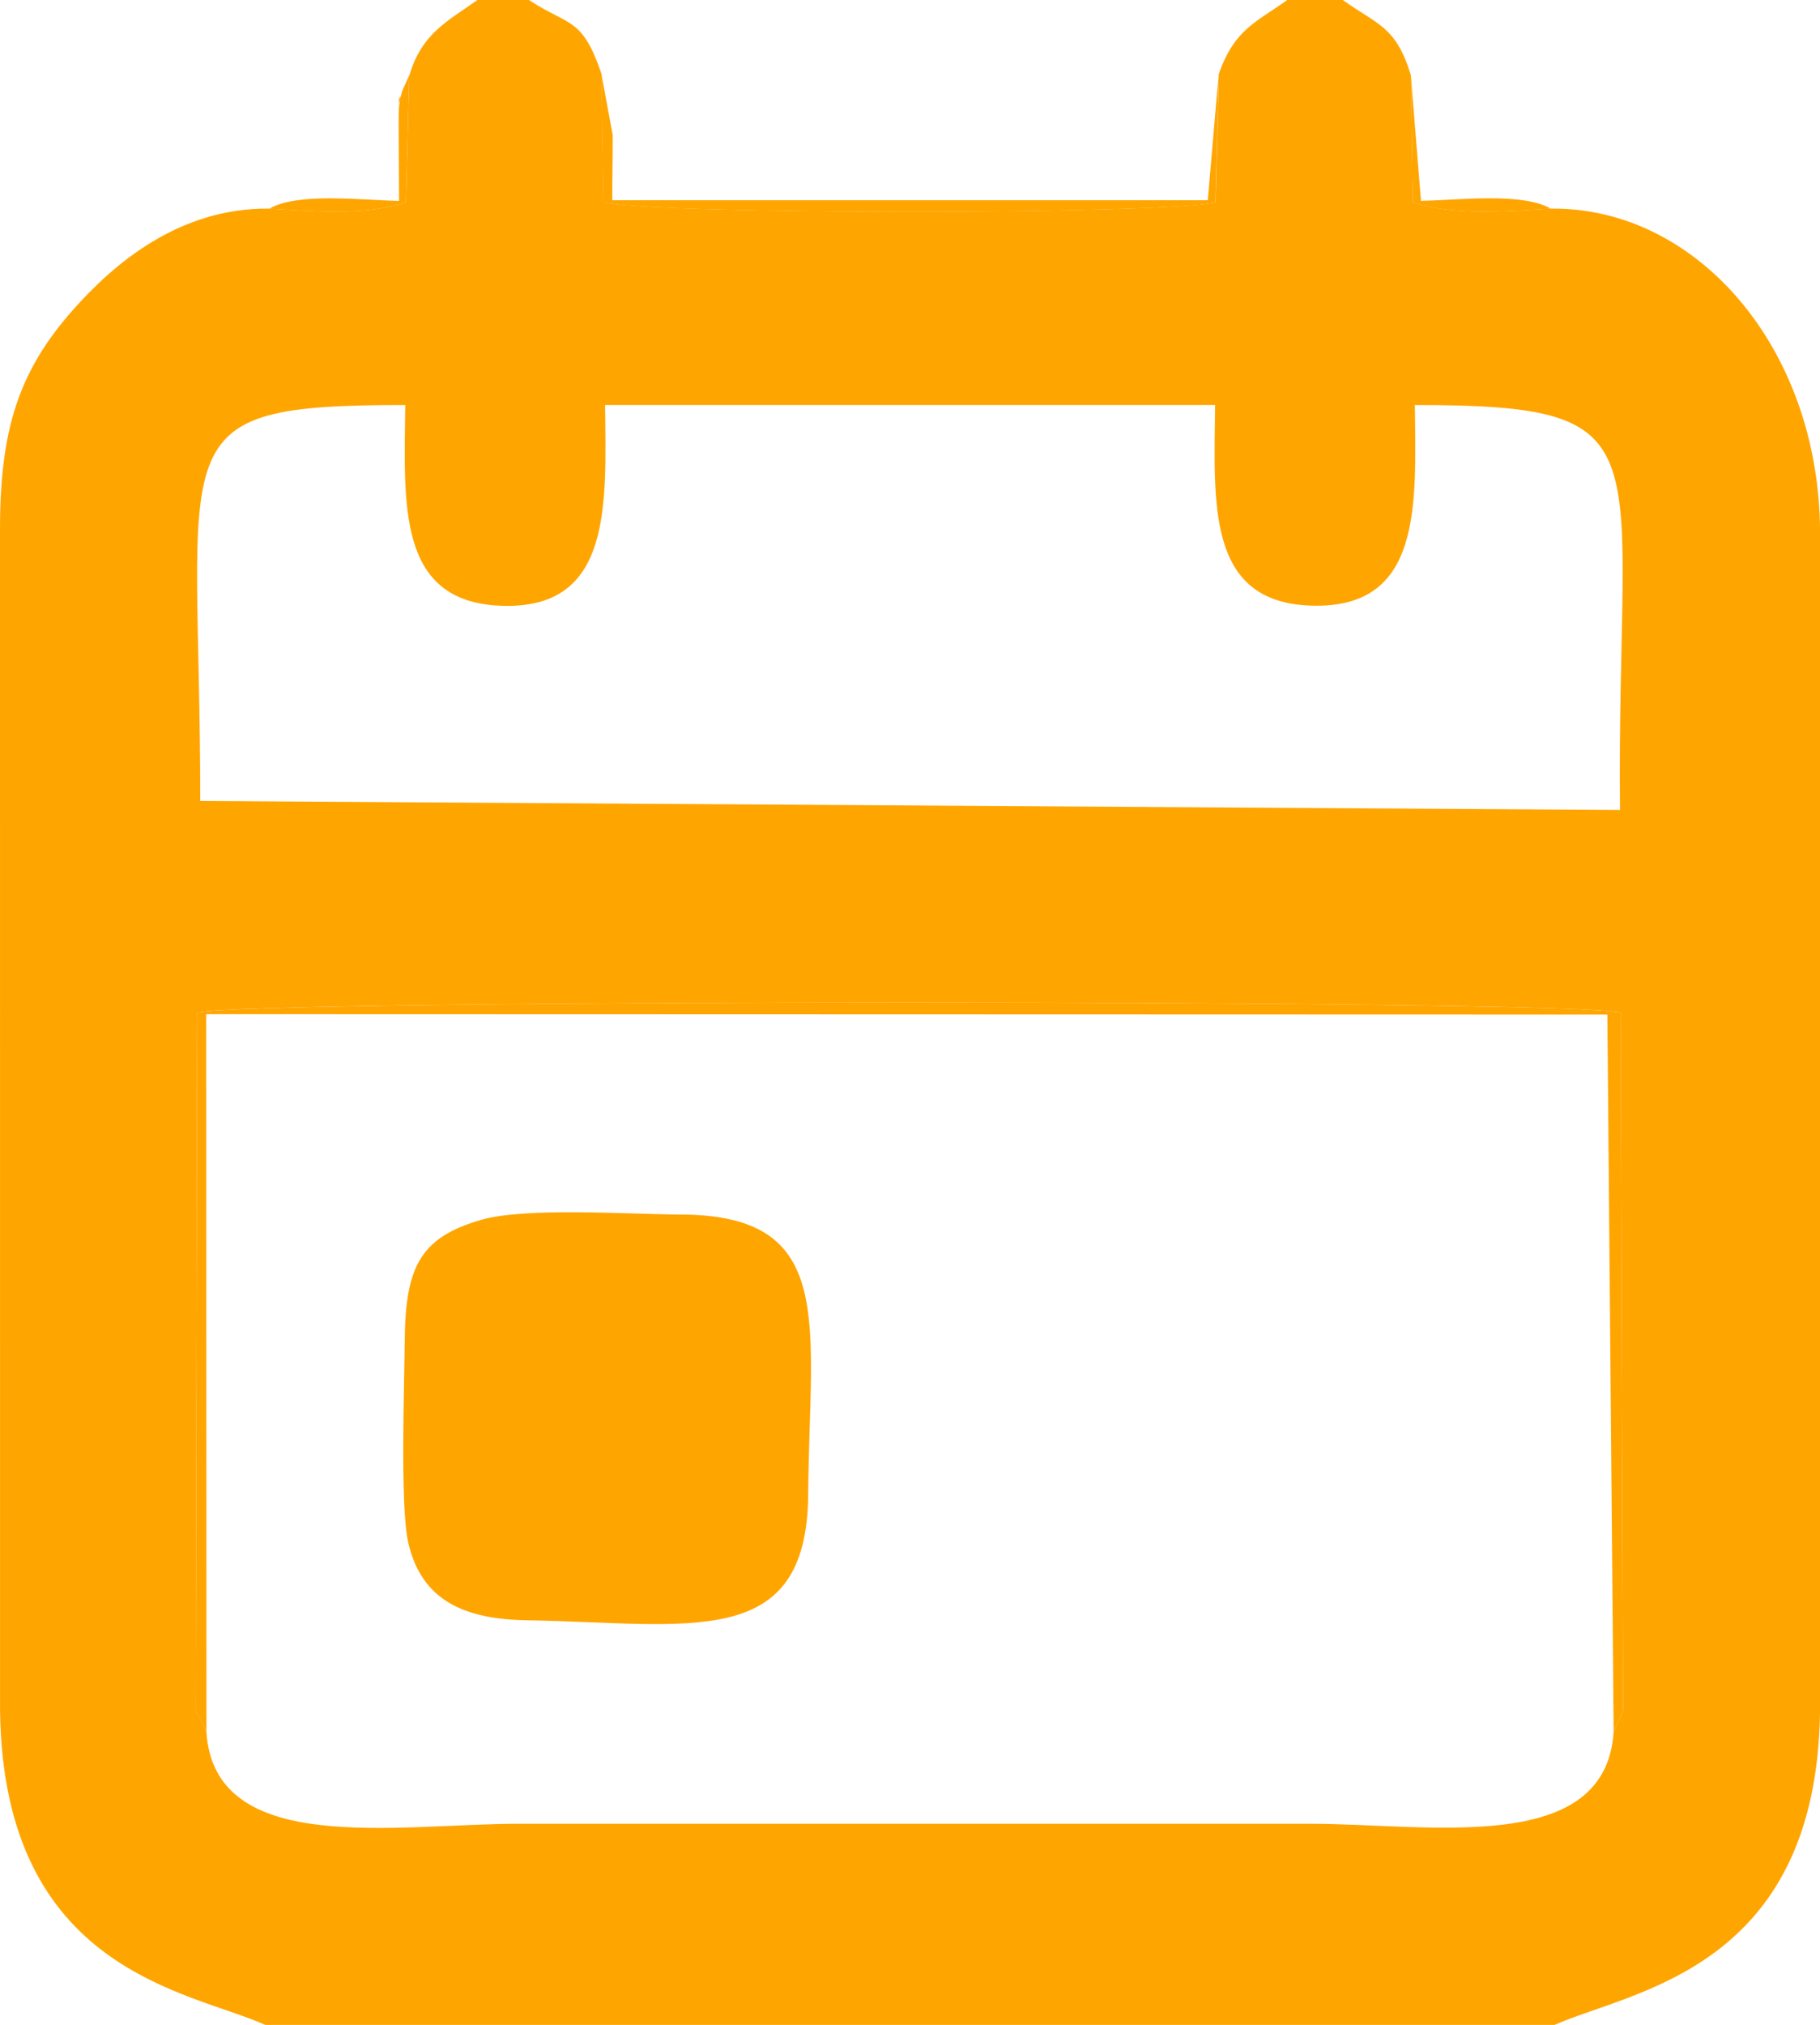 <?xml version="1.0" encoding="UTF-8"?>
<!DOCTYPE svg PUBLIC "-//W3C//DTD SVG 1.1//EN" "http://www.w3.org/Graphics/SVG/1.1/DTD/svg11.dtd">
<!-- Creator: CorelDRAW 2021 (64-Bit) -->
<svg xmlns="http://www.w3.org/2000/svg" xml:space="preserve" width="71.357mm" height="79.375mm" version="1.1" style="shape-rendering:geometricPrecision; text-rendering:geometricPrecision; image-rendering:optimizeQuality; fill-rule:evenodd; clip-rule:evenodd"
viewBox="0 0 392.2 436.27"
 xmlns:xlink="http://www.w3.org/1999/xlink"
 xmlns:xodm="http://www.corel.com/coreldraw/odm/2003">
 <defs>
  <style type="text/css">
   <![CDATA[
    .fil0 {fill:orange}
   ]]>
  </style>
 </defs>
 <g id="Capa_x0020_1">
  <g id="_2714459099344">
   <path class="fil0" d="M347.73 373.13c-1.74,26.86 -39.76,19.8 -65.34,19.8l-170.63 0c-26.14,0 -65.6,7.3 -67.28,-19.8l-2.3 -4.64 0.32 -150.32c8.87,-2.93 298.33,-2.93 306.74,0l0.52 150.23 -2.03 4.72zm-304.58 -200.56c0,-78.59 -9.69,-85.31 44.18,-85.31 -0.21,21.34 -1.88,42.37 20.6,43.25 24.07,0.94 22.67,-21.66 22.46,-43.25 43.82,0 87.64,0 131.46,0 -0.21,21.26 -1.87,42.43 20.59,43.22 24.12,0.85 22.67,-21.59 22.46,-43.22 55.32,0 43.43,8.45 44.2,87.25l-305.94 -1.94zm45.04 -156.33l-0.7 27.34c-8.47,2.95 -20.35,1.88 -29.45,1.37 -19.5,-0.24 -33.66,12.01 -42.37,21.88 -11.55,13.1 -15.71,25.59 -15.67,47.49l0.01 254.17c0.67,56.42 40.94,60.46 57.15,67.77l277.86 0c16.52,-7.38 56.57,-11.78 57.19,-67.81l-0 -254.14c-0.29,-39.65 -26.79,-69.75 -58.02,-69.36 -9.1,0.51 -20.98,1.58 -29.74,-1.37l-0.41 -27.35c-3.21,-10.58 -7.1,-10.8 -14.69,-16.24l-11.95 0c-6.78,4.88 -11.36,6.29 -14.75,15.93l-0.7 27.58c-8.53,2.8 -123.1,2.8 -131.9,0l-0.43 -27.59c-4.22,-12.38 -6.96,-10.18 -15.67,-15.93l-11.05 0c-6.27,4.51 -11.98,7.09 -14.68,16.24z"/>
   <path class="fil0" d="M103.62 262.84c-13.09,3.8 -16.26,10.15 -16.4,25.98 -0.08,9.56 -1.01,35.62 0.73,43.41 2.84,12.67 12.2,16.64 25.64,16.86 34.99,0.57 60.32,6.85 60.57,-27.12 0.28,-36.9 6.41,-60.14 -27.38,-60.3 -11.53,-0.05 -33.6,-1.62 -43.16,1.16z"/>
   <path class="fil0" d="M44.49 373.13l-0.05 -154.63 301.94 0.09 1.35 154.54 2.03 -4.72 -0.52 -150.23c-8.41,-2.93 -297.87,-2.93 -306.74,0l-0.32 150.32 2.3 4.64z"/>
   <path class="fil0" d="M262.62 15.93l-2.35 27.21 -128.33 0c0,-4.68 0.1,-9.41 0.09,-14.08l-2.44 -13.13 0.43 27.59c8.8,2.79 123.37,2.79 131.9,-0l0.7 -27.58z"/>
   <path class="fil0" d="M58.03 44.96c9.1,0.51 20.98,1.58 29.45,-1.37l0.7 -27.34 -1.46 3.23c-1.89,7.08 0.08,-2.74 -0.74,3.67 -0.1,0.77 -0.06,4.87 -0.06,5.9 -0.01,4.72 0.08,9.49 0.08,14.23 -8.39,-0.16 -21.92,-1.86 -27.97,1.69z"/>
   <path class="fil0" d="M334.18 44.96c-6.05,-3.54 -19.58,-1.85 -27.97,-1.69l-2.18 -27.03 0.41 27.35c8.76,2.95 20.64,1.88 29.74,1.37z"/>
  </g>
 </g>
</svg>

